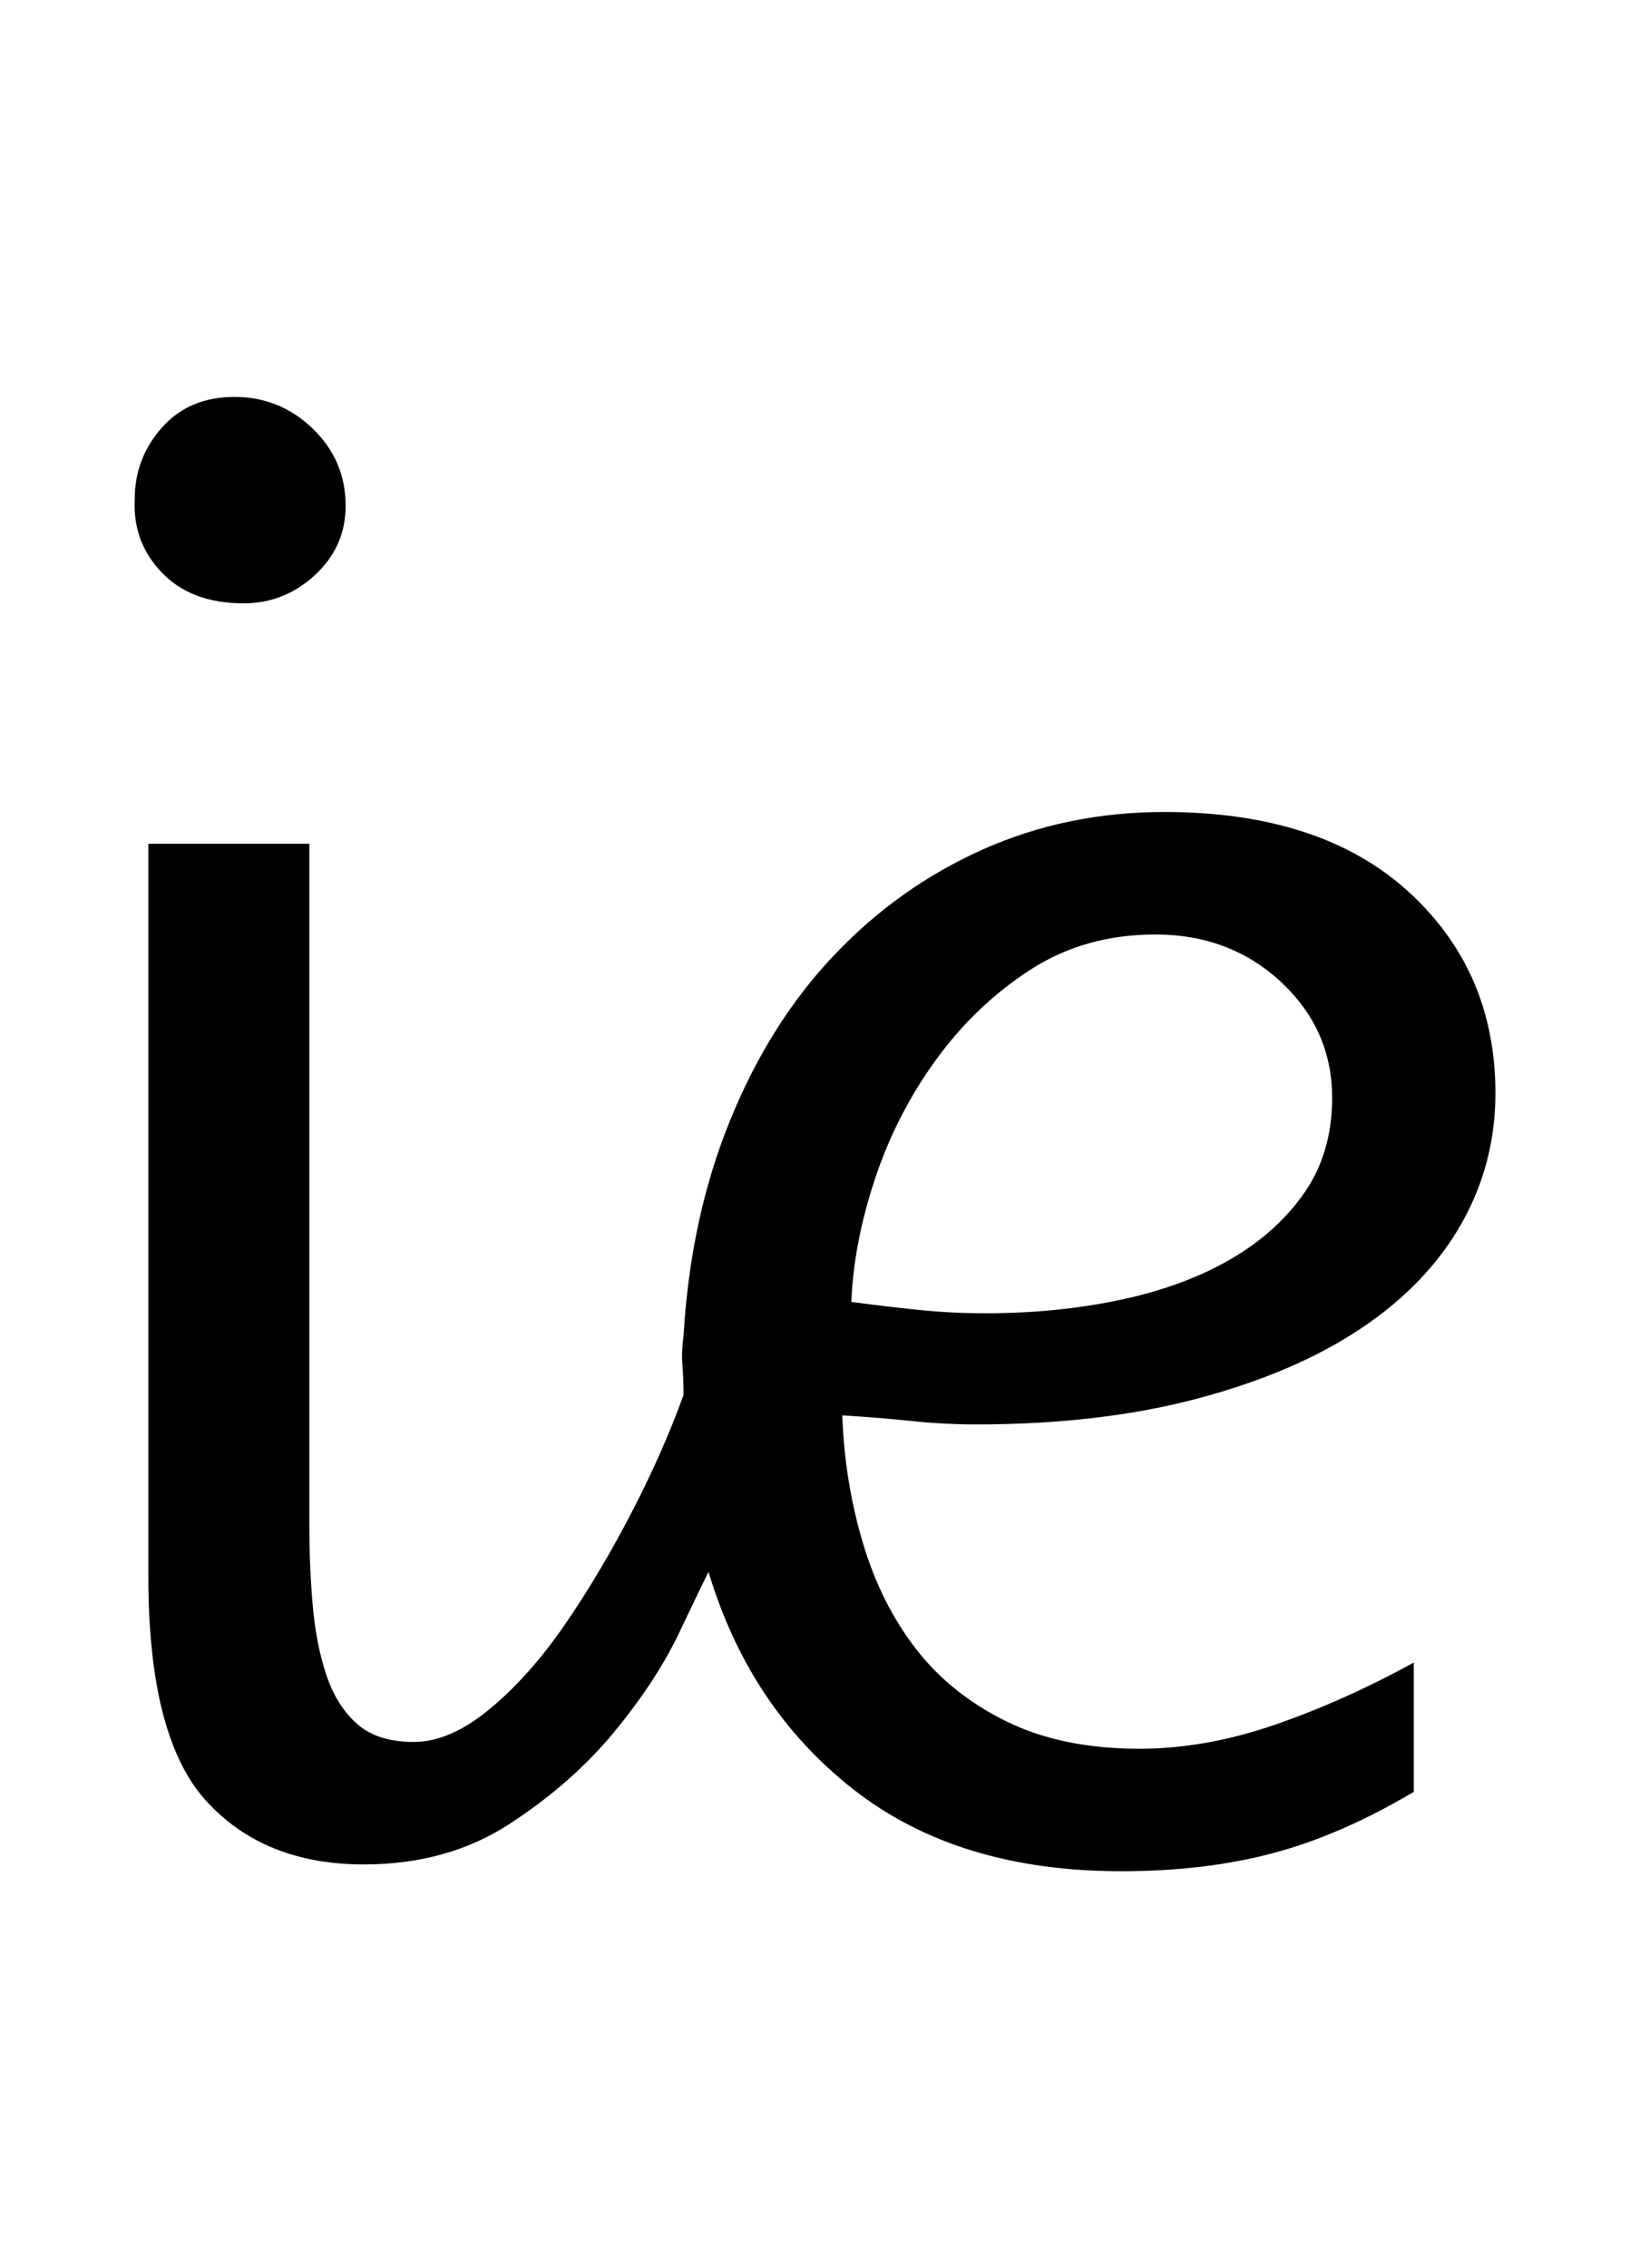 <!-- Generated by IcoMoon.io -->
<svg version="1.1" xmlns="http://www.w3.org/2000/svg" width="736" height="1024" viewBox="0 0 736 1024">
<title></title>
<g id="icomoon-ignore">
</g>
<path d="M156.069 228.352q0 18.432-13.824 31.232t-32.256 12.8q-23.552 0-36.864-13.824t-12.288-33.28q0-18.432 12.288-32.256t32.768-13.824 35.328 14.336 14.848 34.816zM675.237 493.568q0 31.744-15.36 58.88t-45.056 47.104-73.728 31.744-100.352 11.776q-14.336 0-29.184-1.536t-31.232-2.56q1.024 29.696 9.216 57.344t24.064 48.128 40.96 32.768 59.904 12.288q29.696 0 60.928-10.752t62.976-28.16v58.368q-32.768 19.456-63.488 27.648t-68.608 8.192q-73.728 0-120.832-36.864t-65.536-98.304q-3.072 6.144-13.312 27.648t-29.184 44.544-47.104 41.472-66.048 18.432q-45.056 0-71.168-28.672t-26.112-101.376v-330.752h72.704v308.224q0 18.432 1.536 35.84t6.144 31.232 13.824 22.016 25.6 8.192 34.304-14.848 33.792-37.888 30.208-50.688 23.552-53.248q0-7.168-0.512-13.312t0.512-13.312q3.072-53.248 20.992-97.28t47.104-74.752 67.072-47.616 81.92-16.896q70.656 0 110.080 35.84t39.424 91.136zM601.509 495.616q0-30.72-23.040-52.224t-56.832-21.504q-31.744 0-56.32 15.872t-42.496 40.448-27.648 53.76-10.752 55.808q15.36 2.048 30.208 3.584t30.208 1.536q32.768 0 61.44-6.144t49.664-18.432 33.28-30.208 12.288-42.496z"></path>
</svg>
